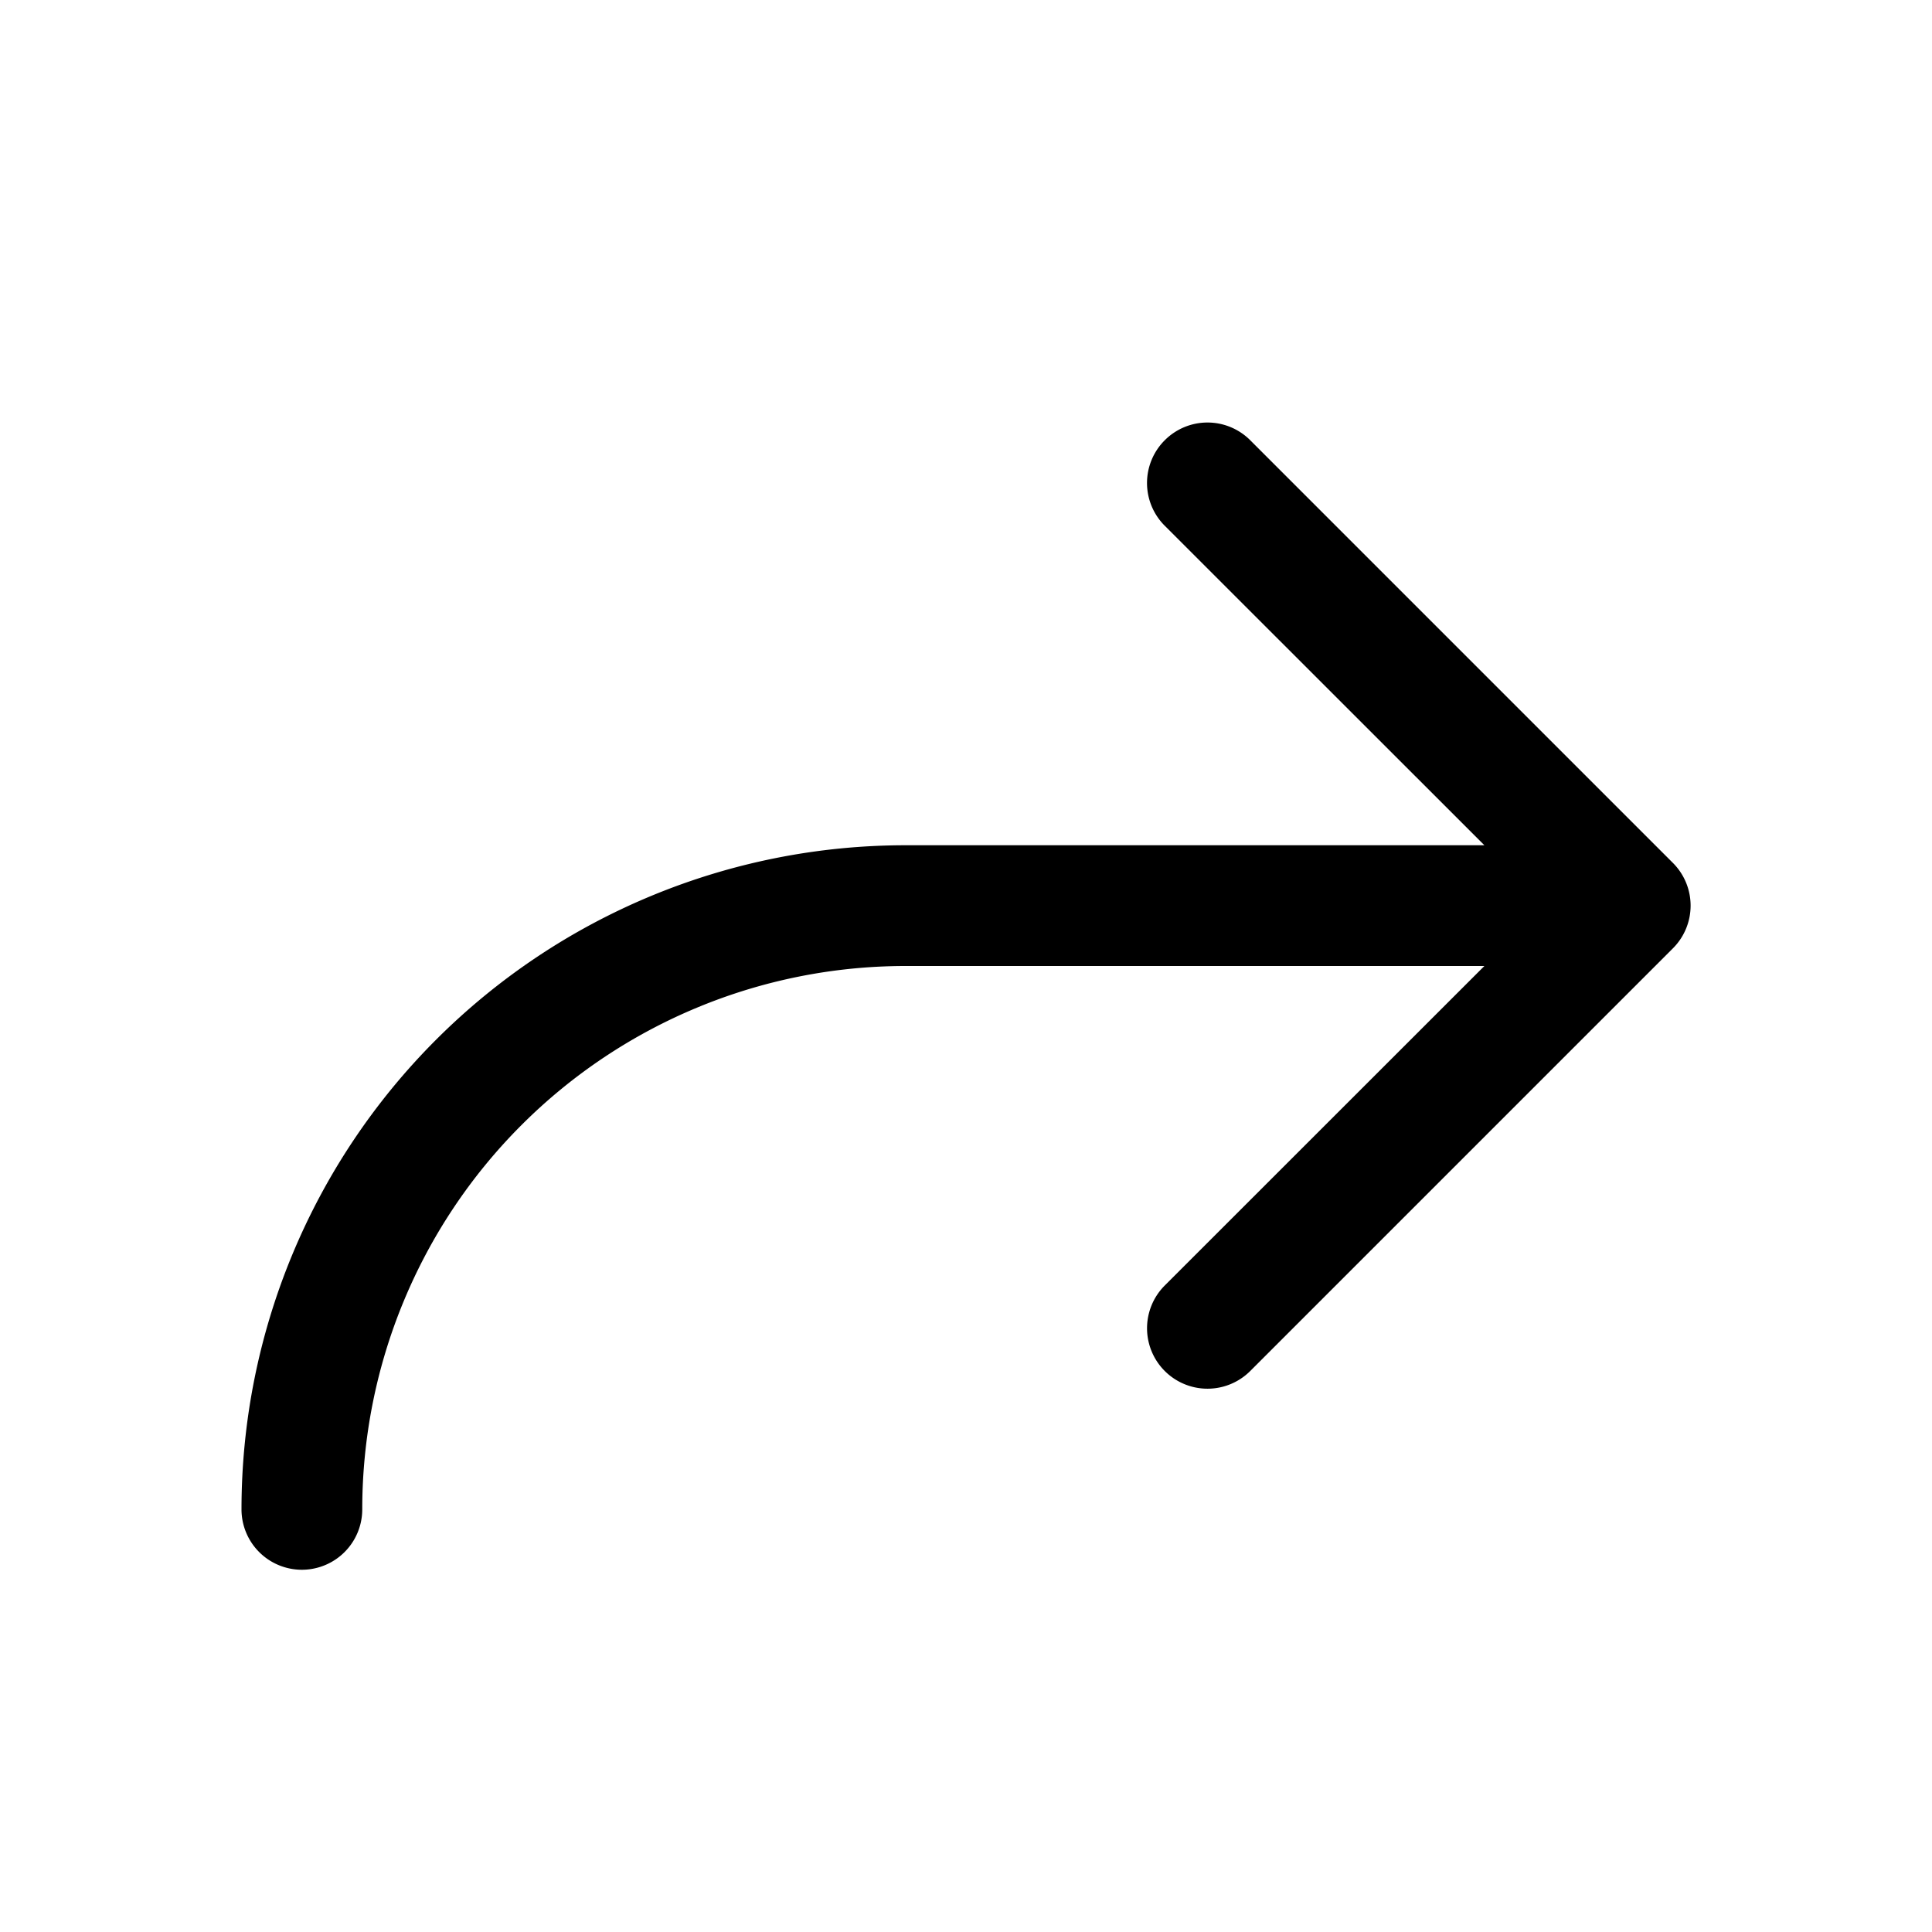 <svg xmlns="http://www.w3.org/2000/svg" width="1em" height="1em" viewBox="0 0 16 16"><path fill="currentColor" d="M9.646 3.646a.5.5 0 0 0 0 .708L12.293 7H7.5A5.5 5.5 0 0 0 2 12.5a.5.5 0 0 0 1 0A4.5 4.5 0 0 1 7.5 8h4.793l-2.647 2.646a.5.5 0 0 0 .708.708l3.5-3.5a.5.5 0 0 0 0-.708l-3.5-3.5a.5.5 0 0 0-.708 0"/></svg>